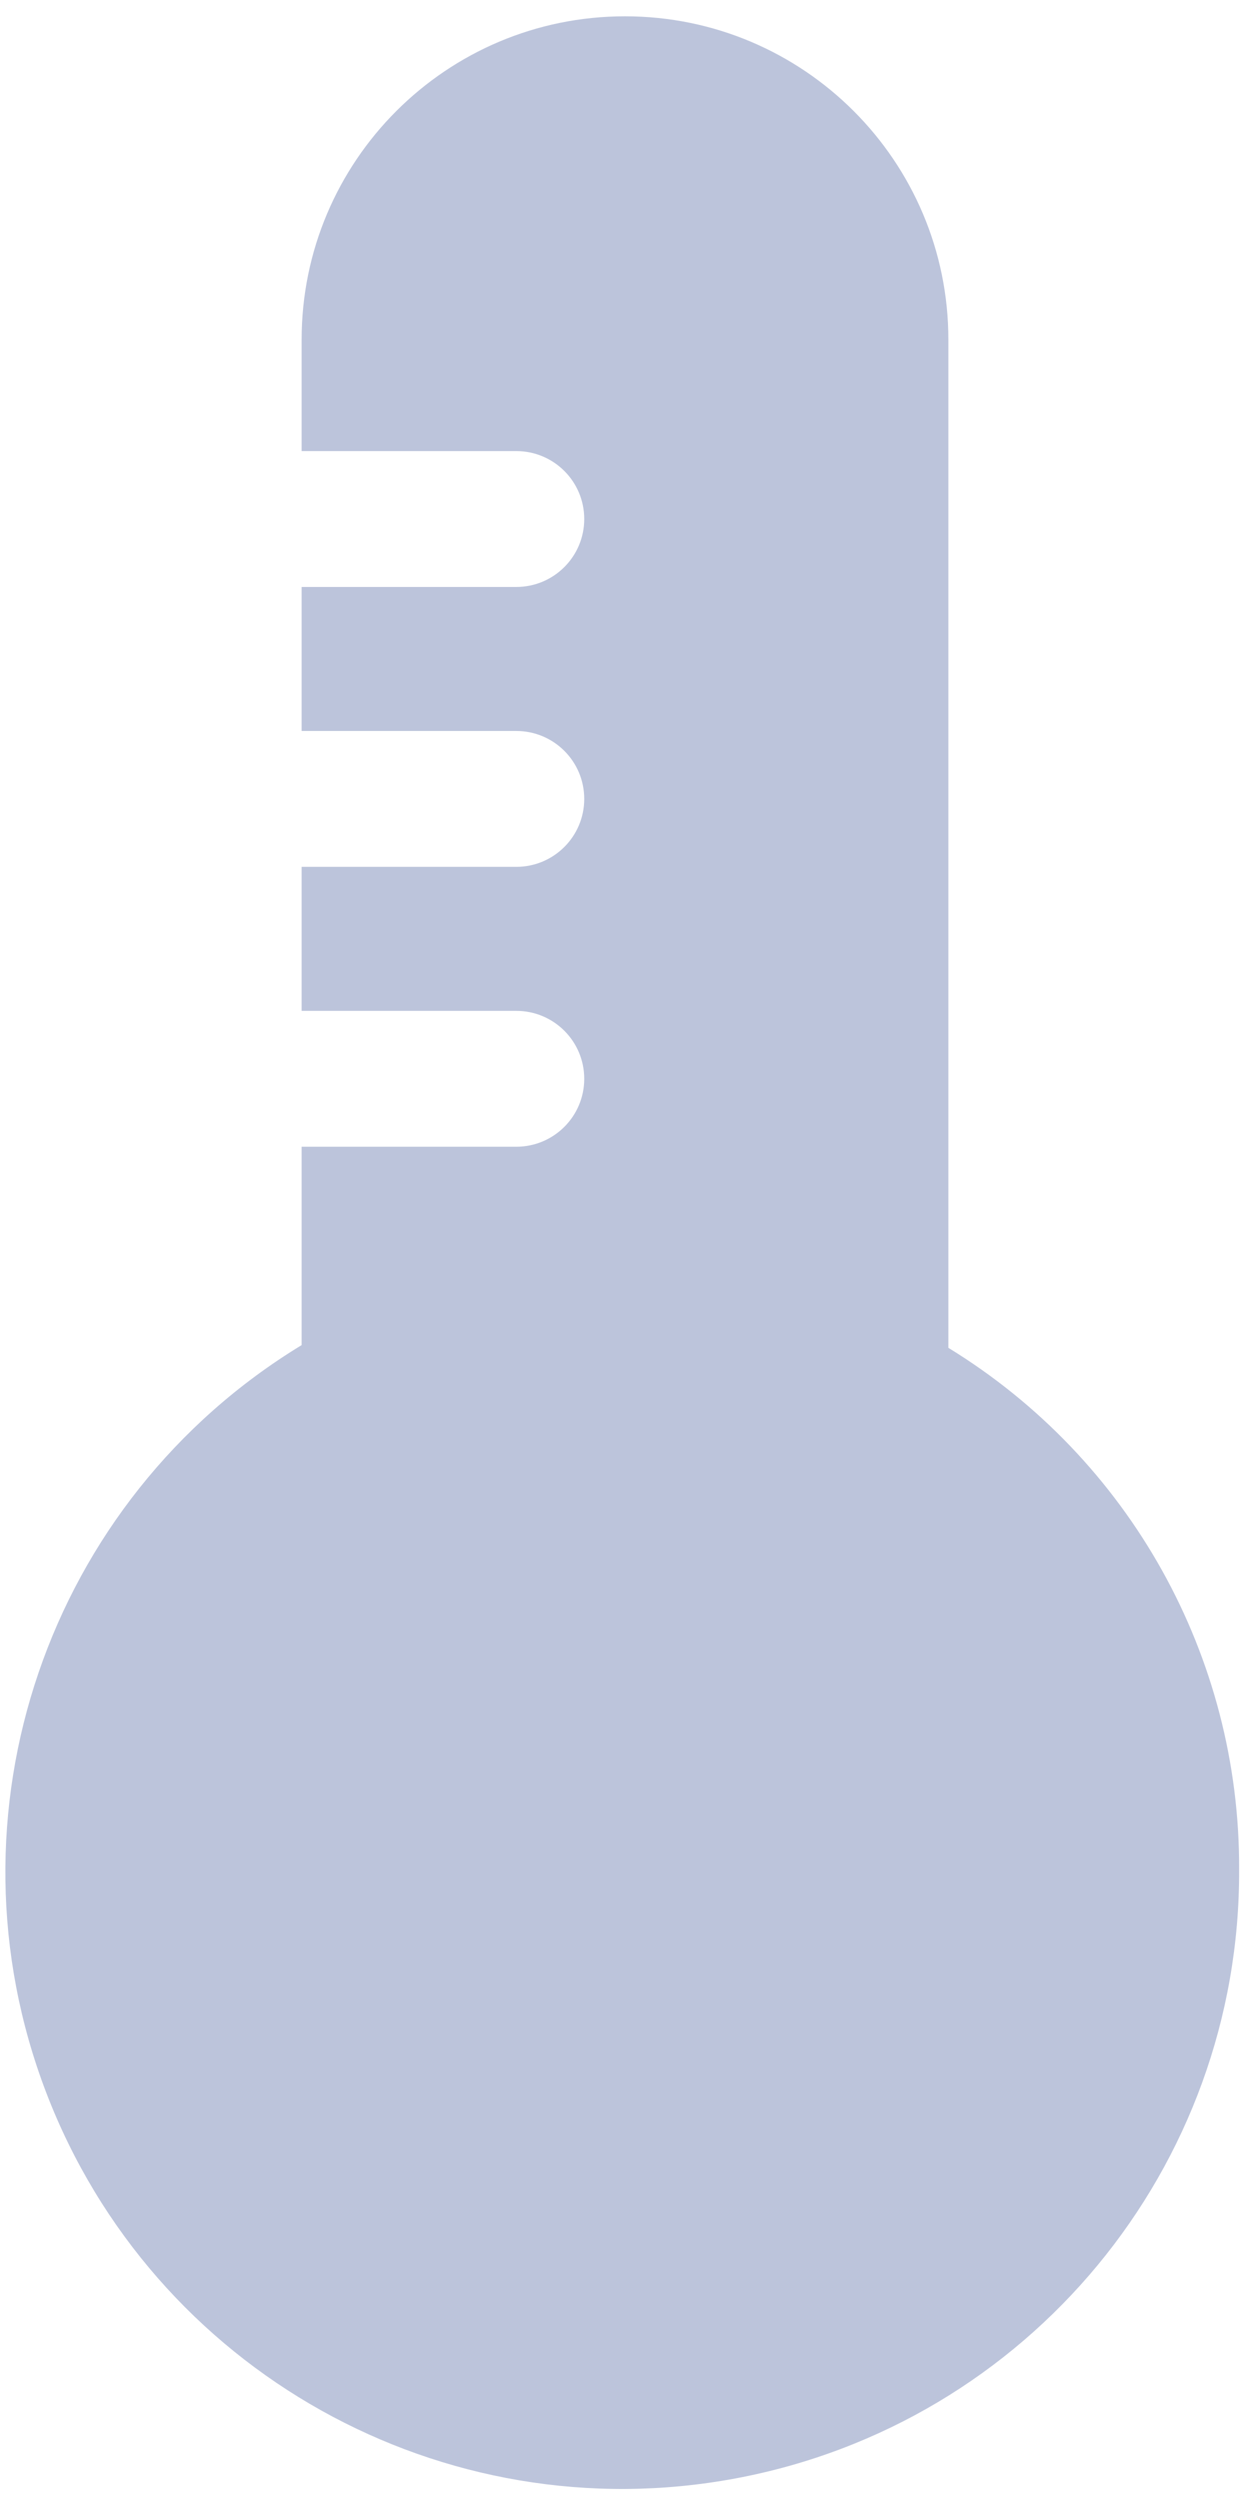 <svg xmlns="http://www.w3.org/2000/svg" viewBox="0 0 46 92">
  <path fill="#BCC4DB" d="M34.9,49.6 L34.9,12.5 C34.9,5.928 29.572,0.6 23,0.6 C16.428,0.6 11.1,5.928 11.1,12.5 L11.1,16.6 L19,16.6 C20.381,16.6 21.5,17.719 21.5,19.1 C21.5,20.481 20.381,21.6 19,21.6 L11.1,21.6 L11.1,26.9 L19,26.9 C20.381,26.9 21.5,28.019 21.5,29.4 C21.5,30.781 20.381,31.9 19,31.9 L11.1,31.9 L11.1,37.2 L19,37.2 C20.381,37.2 21.5,38.319 21.5,39.7 C21.5,41.081 20.381,42.2 19,42.2 L11.1,42.2 L11.1,49.5 C1.736,55.198 -2.219,66.775 1.702,77.011 C5.623,87.248 16.299,93.22 27.074,91.205 C37.849,89.189 45.644,79.762 45.6,68.8 C45.634,60.97 41.577,53.69 34.9,49.6 L34.9,49.6 Z"/>
</svg>
